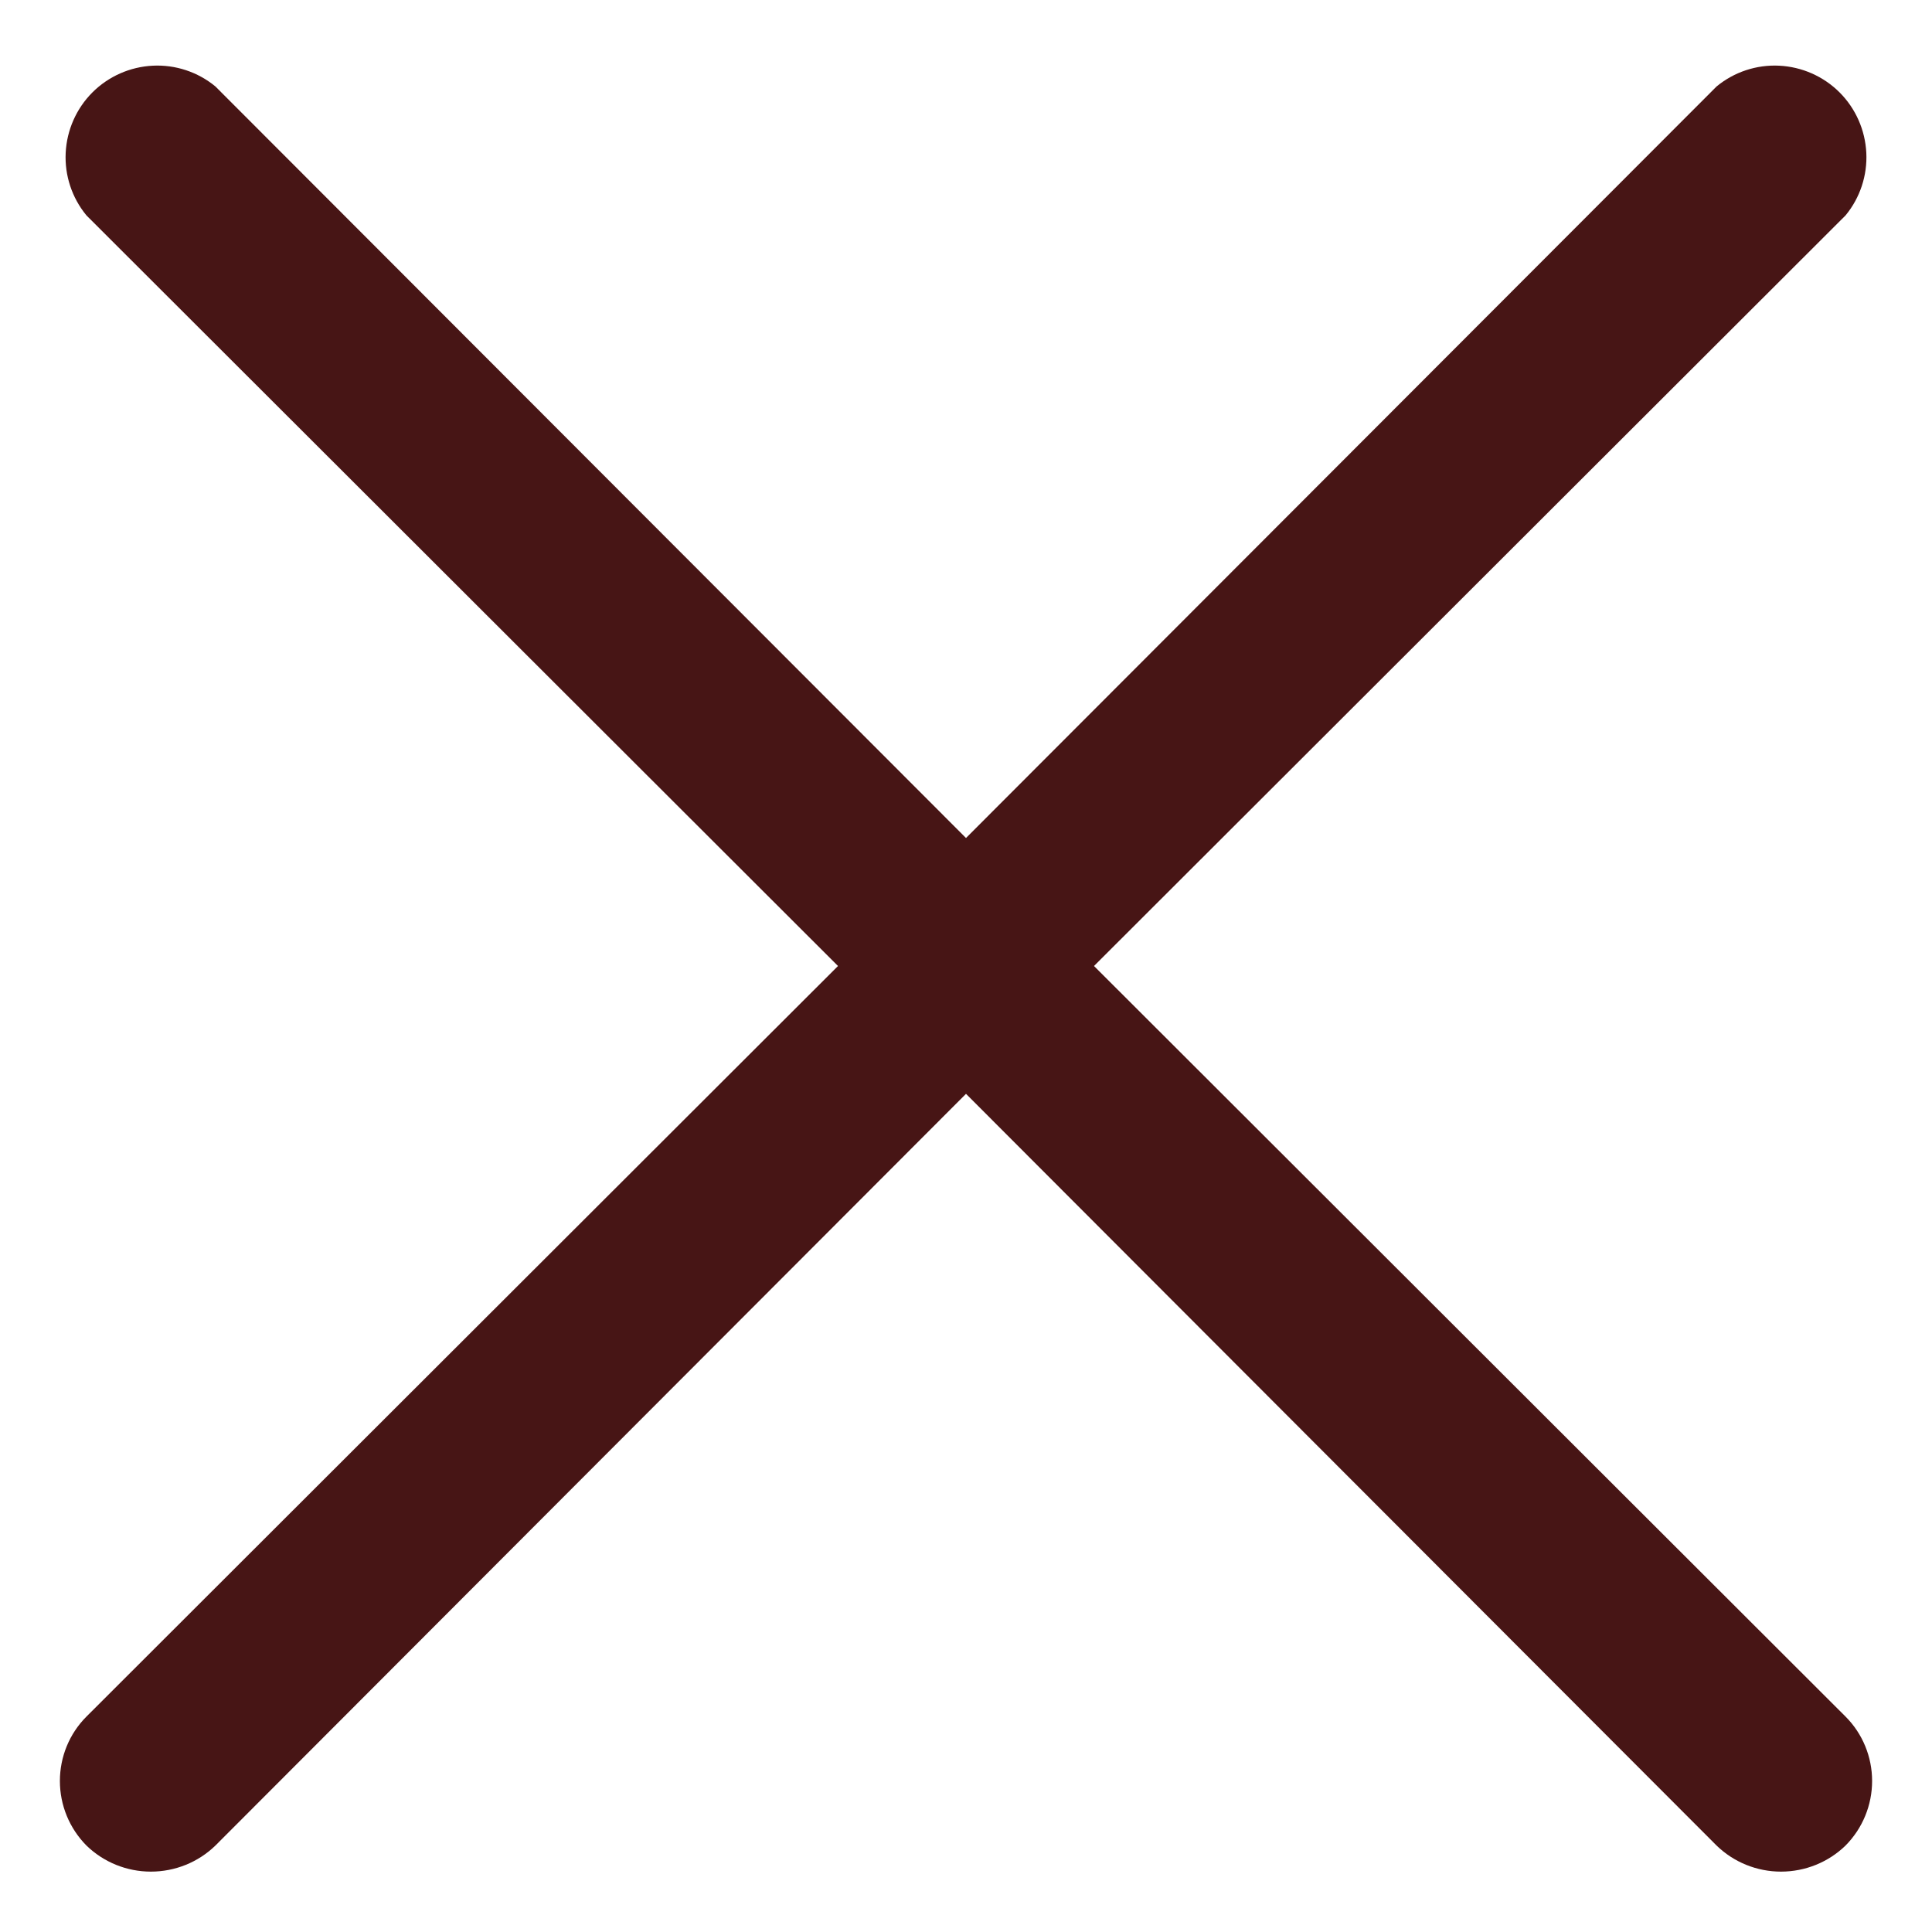 <svg width="12" height="12" viewBox="0 0 12 12" fill="none" xmlns="http://www.w3.org/2000/svg">
<path d="M11.463 10.662C11.569 10.768 11.628 10.912 11.628 11.062C11.628 11.212 11.569 11.356 11.463 11.463C11.356 11.567 11.212 11.625 11.062 11.625C10.913 11.625 10.769 11.567 10.662 11.463L6 6.794L1.338 11.463C1.231 11.567 1.087 11.625 0.937 11.625C0.788 11.625 0.644 11.567 0.537 11.463C0.431 11.356 0.372 11.212 0.372 11.062C0.372 10.912 0.431 10.768 0.537 10.662L5.205 6L0.537 1.338C0.447 1.229 0.401 1.09 0.408 0.949C0.415 0.808 0.474 0.674 0.574 0.574C0.674 0.474 0.808 0.415 0.949 0.408C1.09 0.401 1.229 0.447 1.338 0.537L6 5.205L10.662 0.537C10.771 0.447 10.91 0.401 11.051 0.408C11.192 0.415 11.326 0.474 11.426 0.574C11.526 0.674 11.585 0.808 11.592 0.949C11.599 1.09 11.553 1.229 11.463 1.338L6.795 6L11.463 10.662Z" fill="#471515"/>
</svg>
